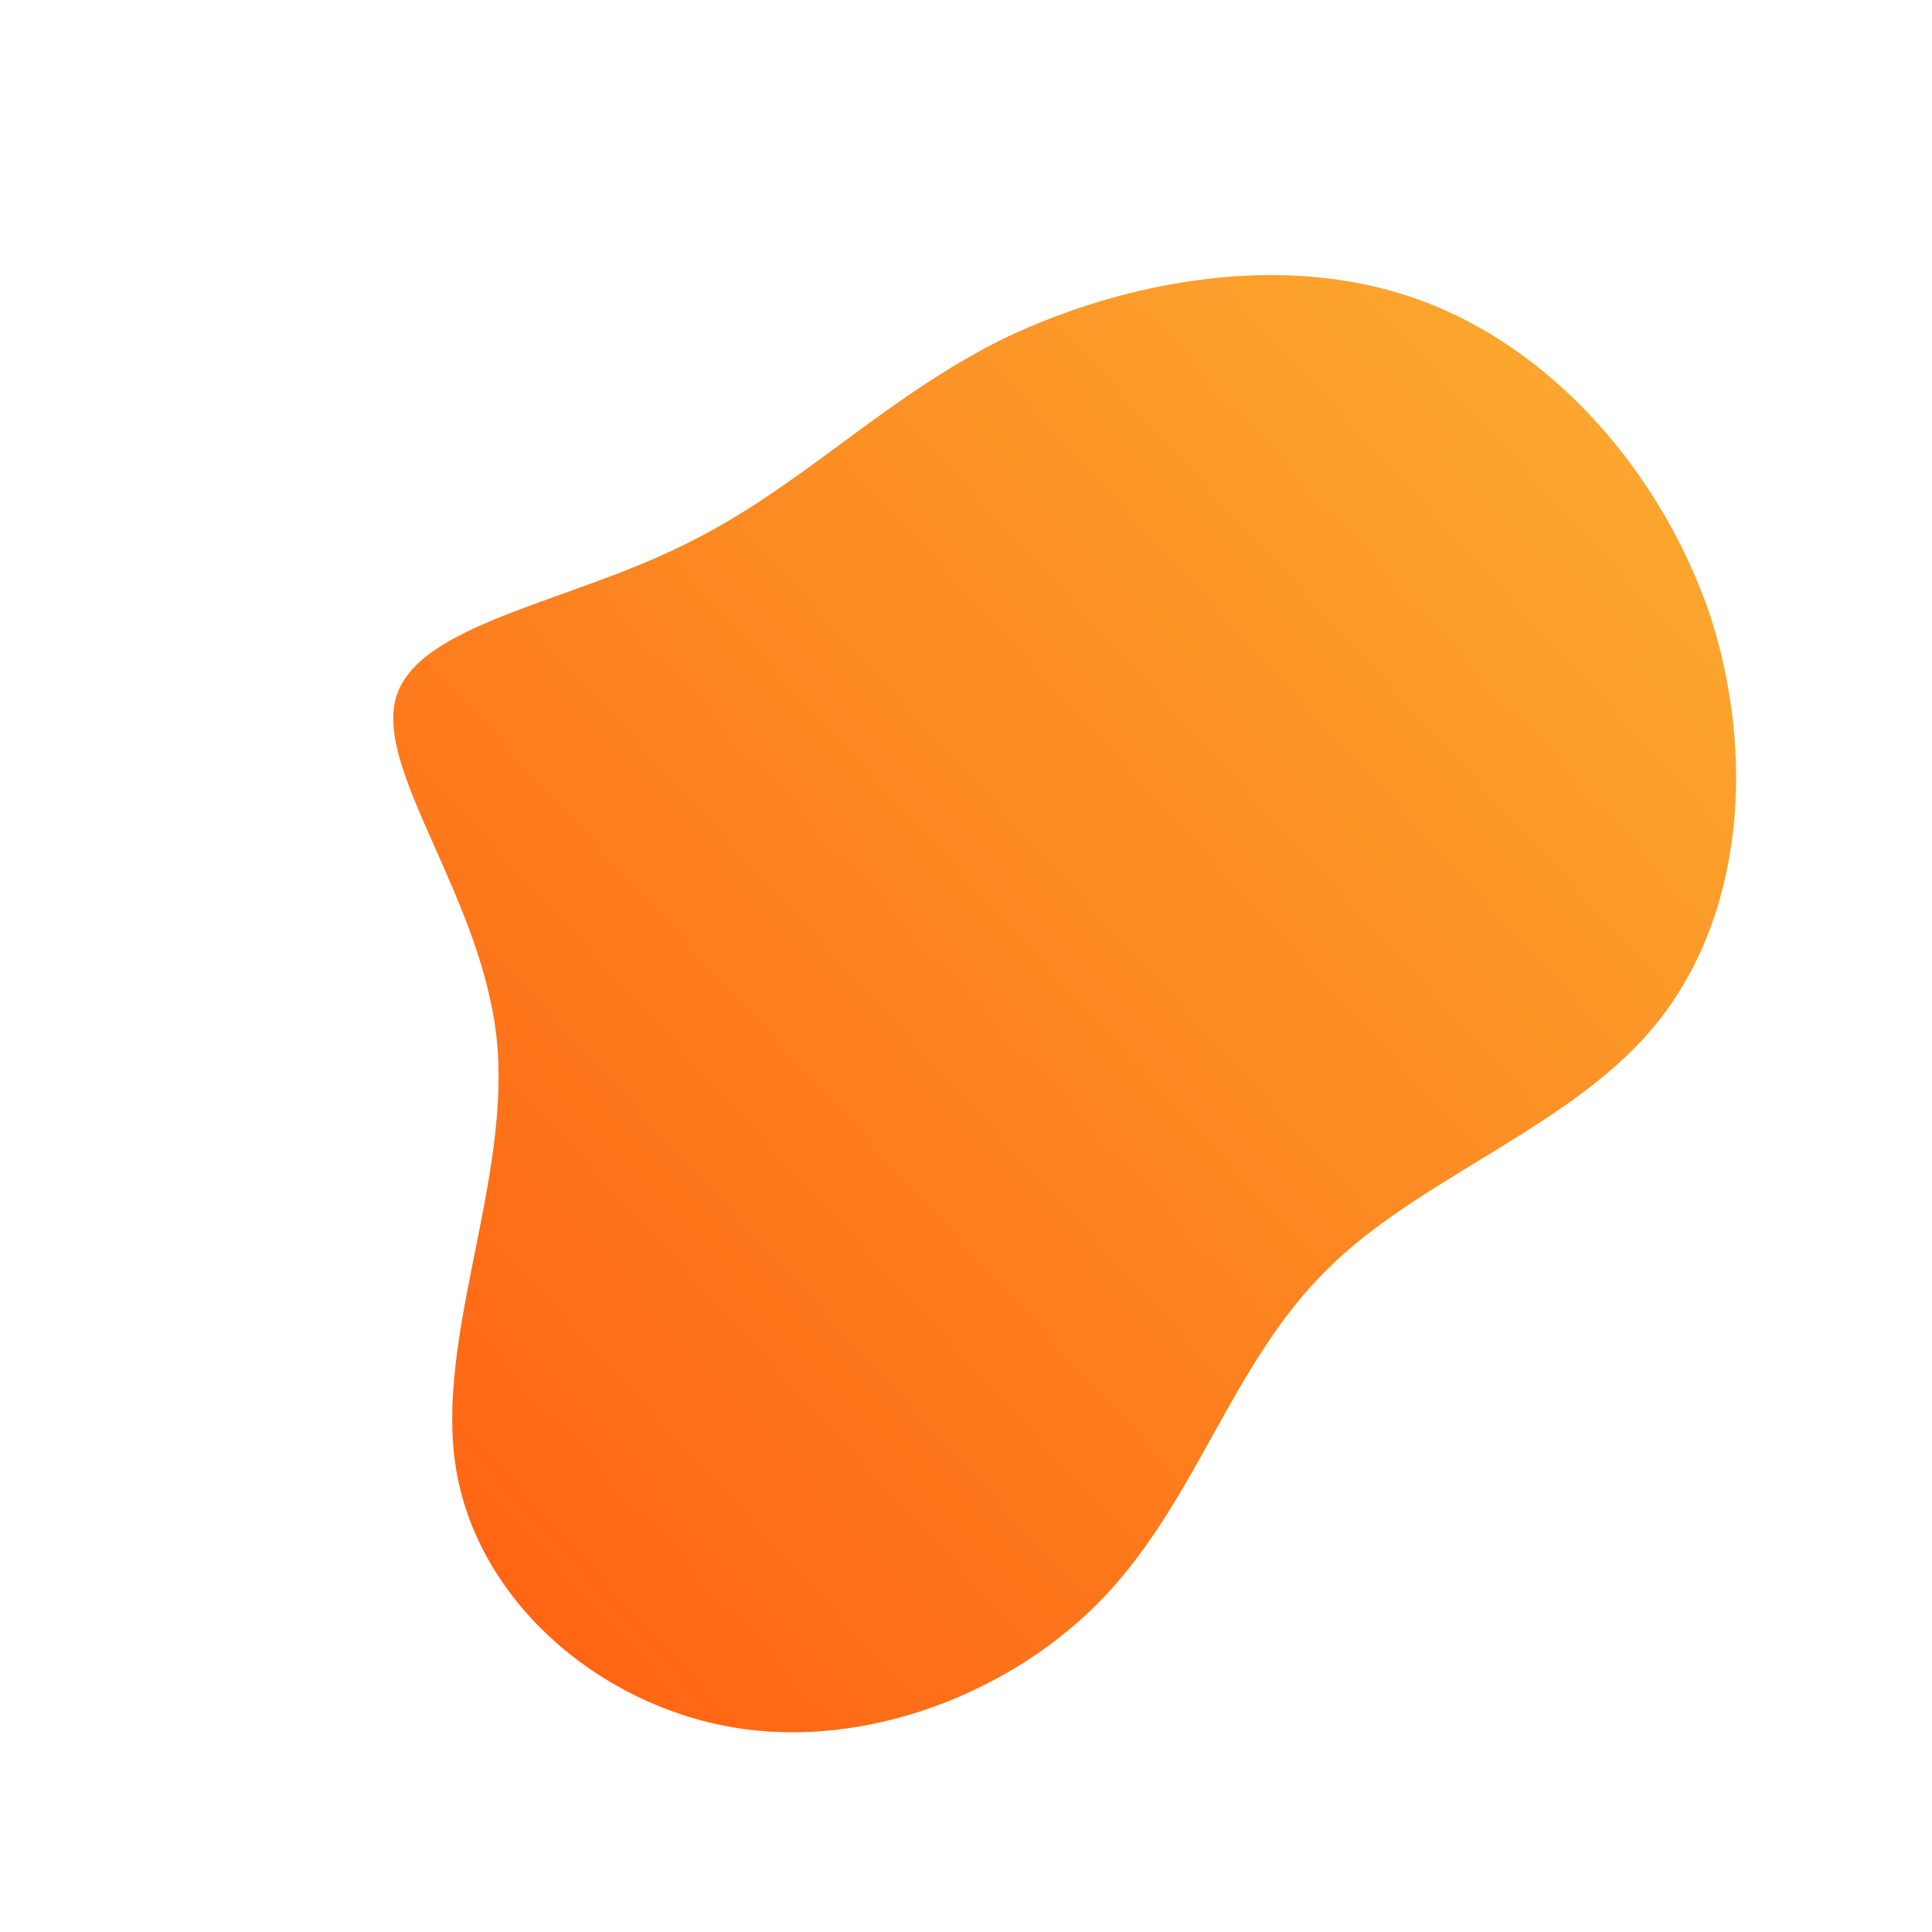 <!--?xml version="1.0" standalone="no"?-->
              <svg id="sw-js-blob-svg" viewBox="0 0 100 100" xmlns="http://www.w3.org/2000/svg" version="1.1">
                    <defs> 
                        <linearGradient id="sw-gradient" x1="0" x2="1" y1="1" y2="0">
                            <stop id="stop1" stop-color="rgba(255, 93.309, 16.784, 1)" offset="0%"></stop>
                            <stop id="stop2" stop-color="rgba(251.196, 175.073, 49.424, 1)" offset="100%"></stop>
                        </linearGradient>
                    </defs>
                <path fill="url(#sw-gradient)" d="M23.4,-34.5C30.4,-32,36,-25.5,38.5,-18.2C40.9,-10.8,40.2,-2.6,35.8,2.9C31.5,8.3,23.5,10.9,18.7,15.7C13.8,20.5,12,27.5,7.2,32.6C2.5,37.6,-5.2,40.6,-12.1,39.4C-19.1,38.2,-25.3,32.8,-26.4,26C-27.5,19.2,-23.5,11,-24.3,3.7C-25.1,-3.6,-30.6,-10.1,-29.5,-13.9C-28.4,-17.7,-20.6,-18.8,-14.6,-21.8C-8.6,-24.7,-4.3,-29.4,2,-32.5C8.3,-35.5,16.5,-37,23.4,-34.5Z" width="100%" height="100%" transform="translate(50 50)" stroke-width="0" style="transition: all 0.3s ease 0s;"></path>
              </svg>